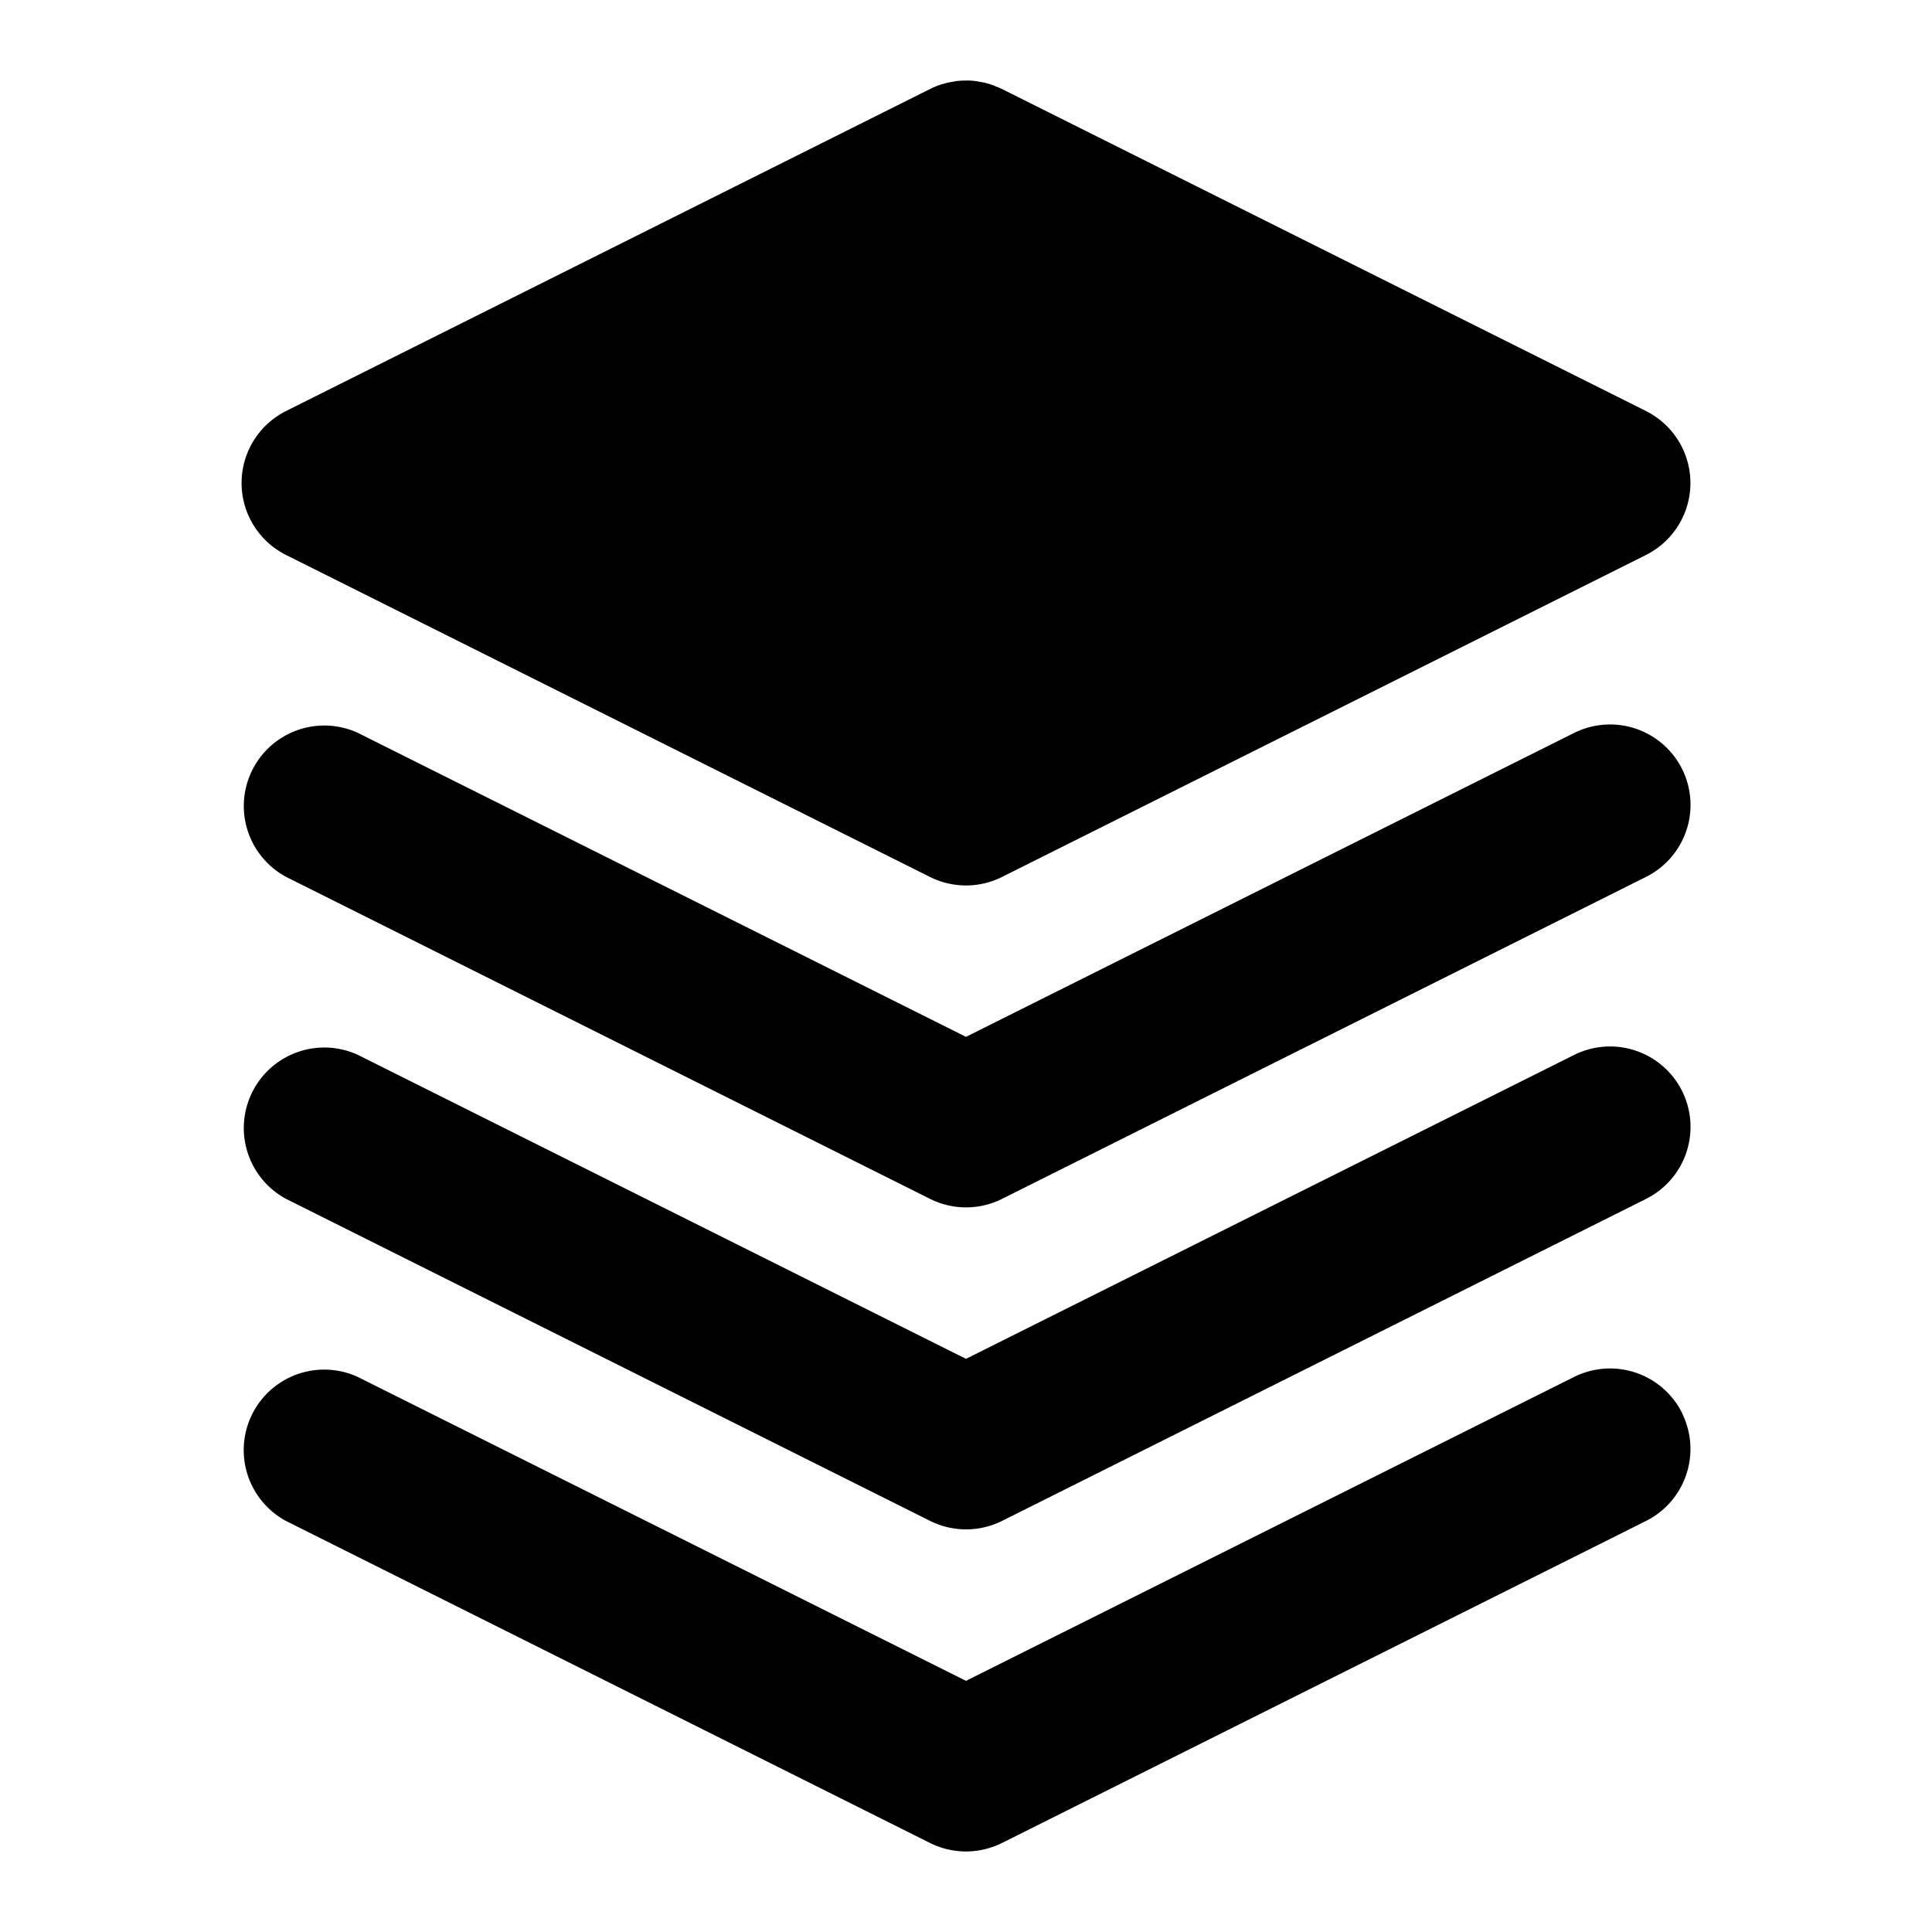 <svg xmlns="http://www.w3.org/2000/svg" width="1em" height="1em" viewBox="0 0 24 24"><path fill="currentColor" d="M20.894 17.553a1 1 0 0 1-.447 1.341l-8 4a1 1 0 0 1-.894 0l-8-4a1 1 0 0 1 .894-1.788L12 20.88l7.554-3.775a1 1 0 0 1 1.341.447m0-4a1 1 0 0 1-.447 1.341l-8 4a1 1 0 0 1-.894 0l-8-4a1 1 0 0 1 .894-1.788L12 16.88l7.554-3.775a1 1 0 0 1 1.341.447m0-4a1 1 0 0 1-.447 1.341l-8 4a1 1 0 0 1-.894 0l-8-4a1 1 0 0 1 .894-1.788L12 12.88l7.554-3.775a1 1 0 0 1 1.341.447M12.008 1q.056 0 .111.007l.111.02l.086.024l.012.006l.012.002l.029.014l.05.019l.016.009l.012.005l8 4a1 1 0 0 1 0 1.788l-8 4a1 1 0 0 1-.894 0l-8-4a1 1 0 0 1 0-1.788l8-4l.011-.005l.018-.01l.078-.032l.011-.002l.013-.006l.086-.024l.11-.02l.056-.005z"/></svg>
